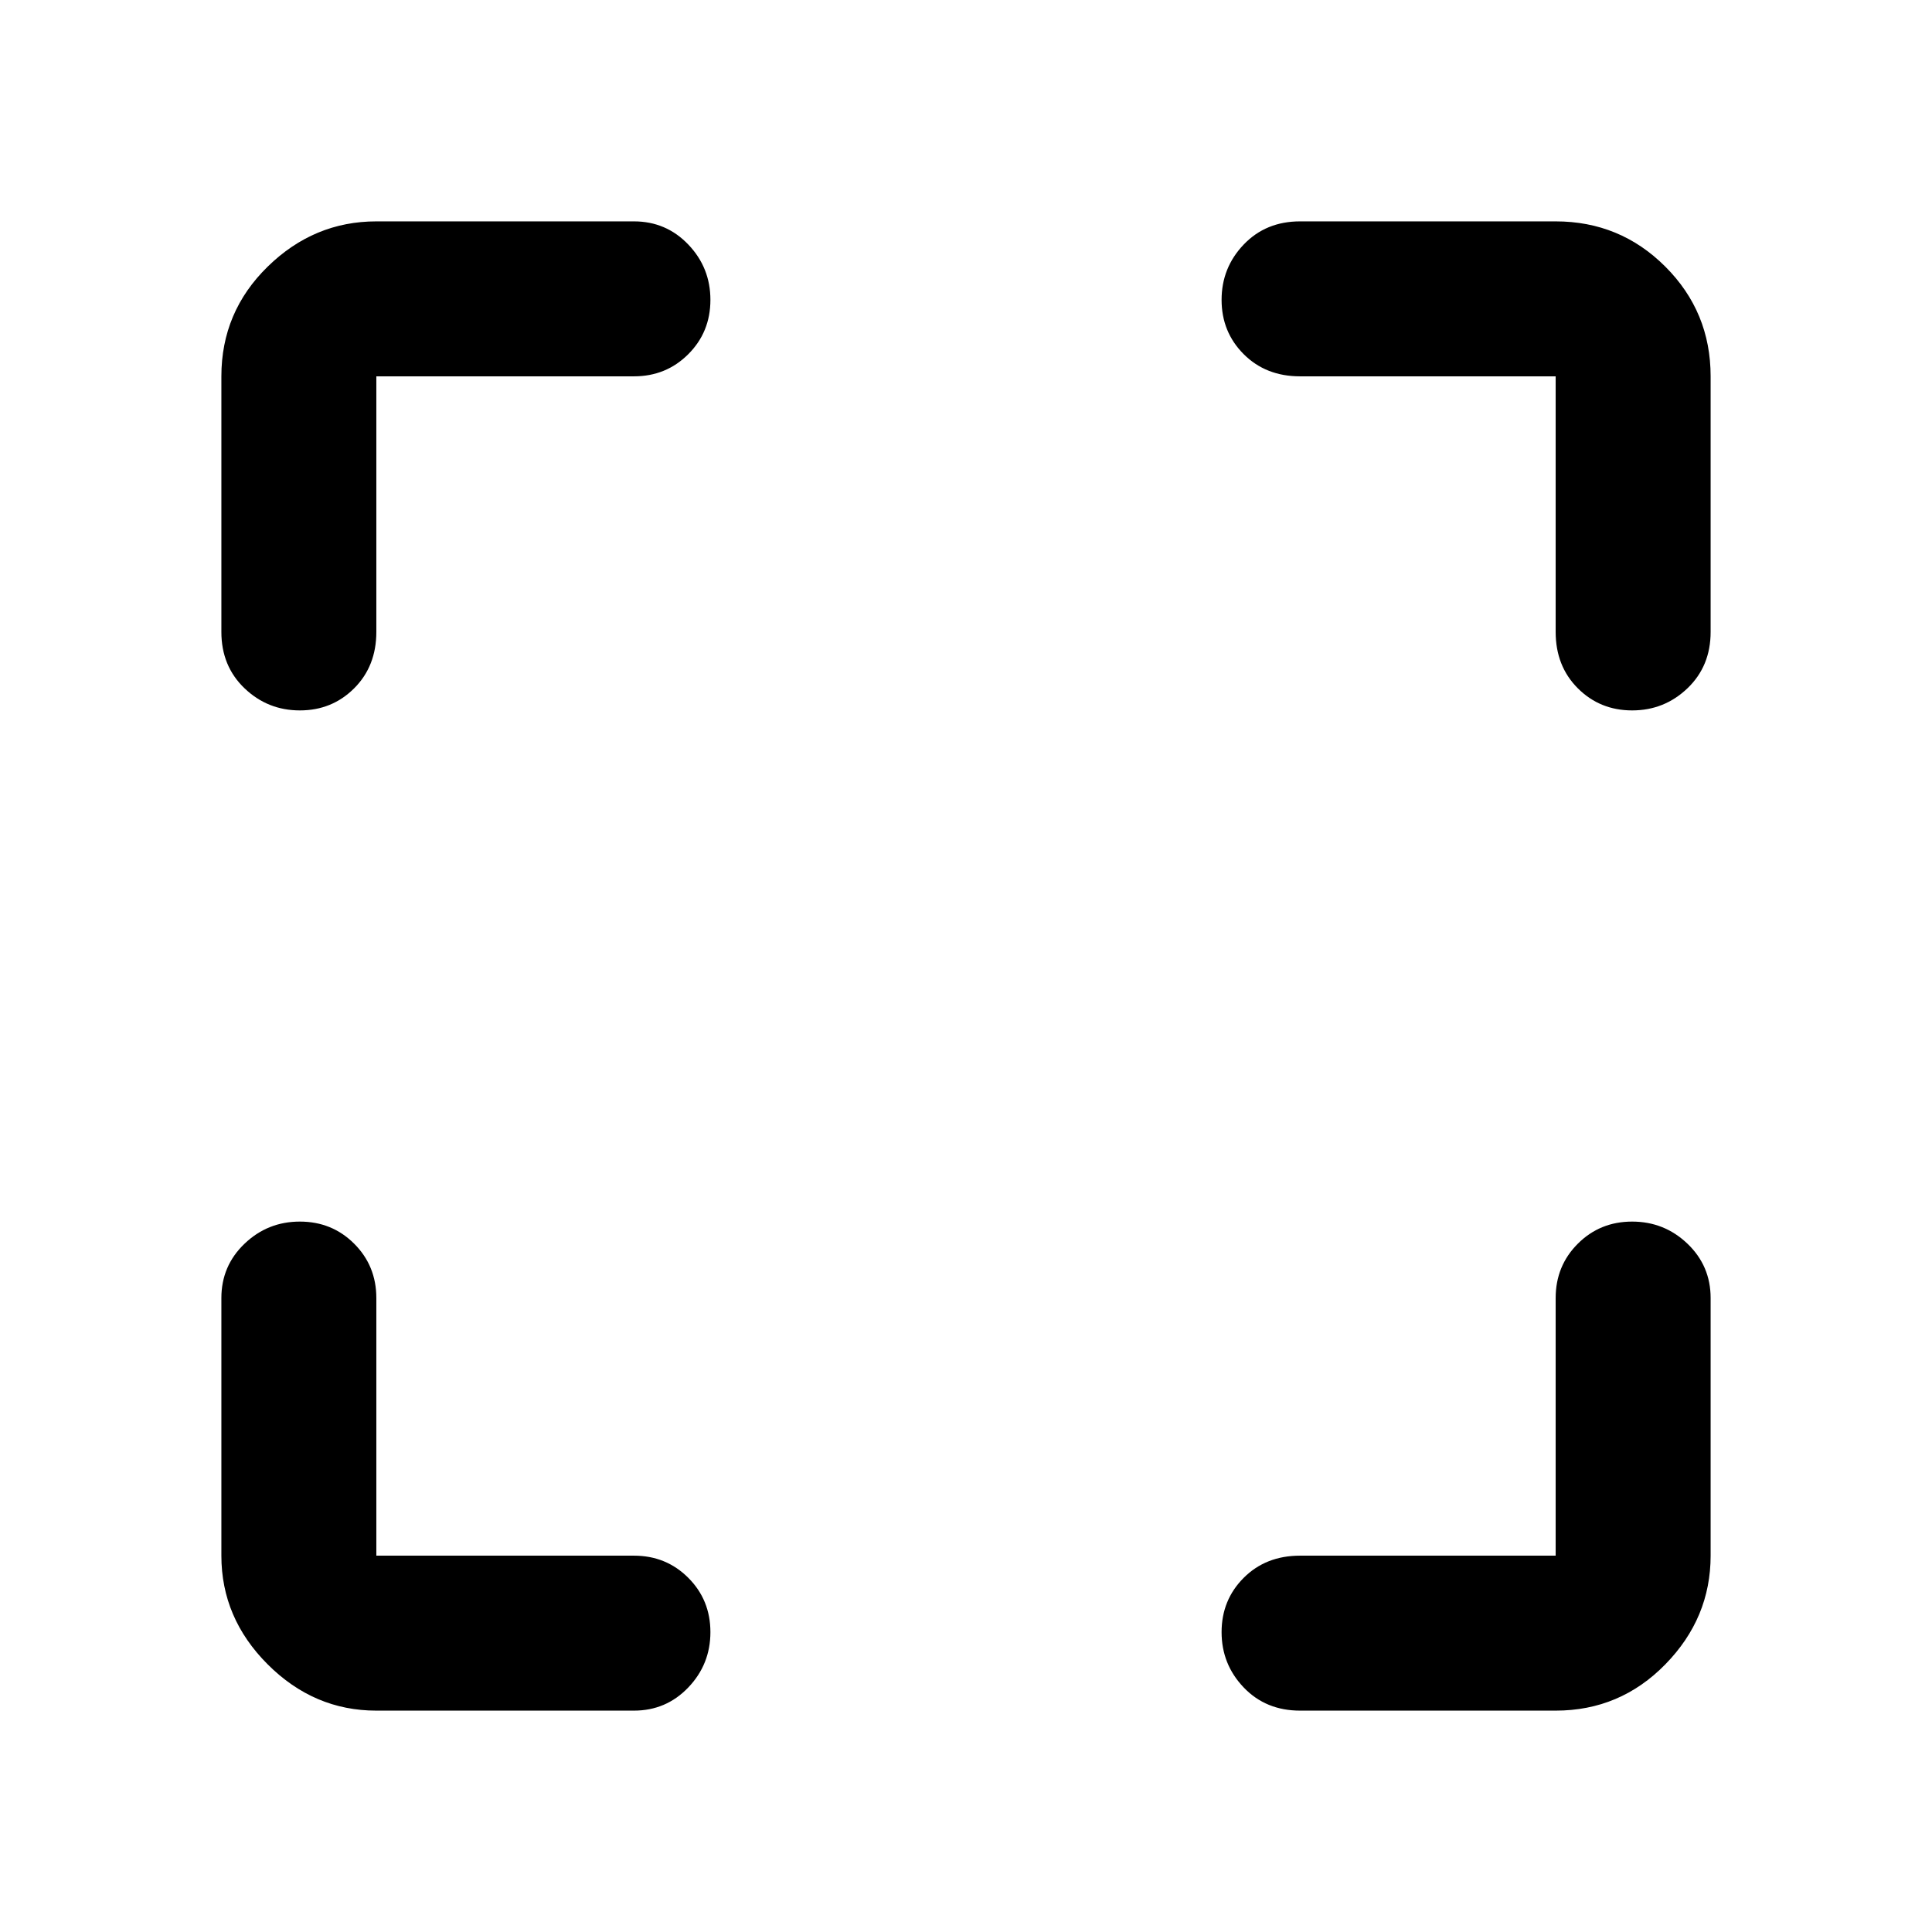 <svg xmlns="http://www.w3.org/2000/svg" height="48" width="48"><path d="M7.45 17.65Q6.65 17.65 6.075 17.1Q5.5 16.55 5.5 15.7V9.35Q5.5 7.75 6.65 6.625Q7.8 5.5 9.35 5.5H15.75Q16.55 5.5 17.1 6.075Q17.65 6.65 17.65 7.45Q17.65 8.25 17.1 8.8Q16.55 9.35 15.75 9.35H9.35Q9.35 9.35 9.35 9.35Q9.35 9.35 9.35 9.35V15.7Q9.35 16.55 8.8 17.1Q8.25 17.65 7.45 17.65ZM9.35 42.5Q7.8 42.5 6.65 41.35Q5.5 40.2 5.5 38.65V32.25Q5.5 31.45 6.075 30.9Q6.65 30.35 7.45 30.35Q8.25 30.35 8.8 30.9Q9.35 31.45 9.35 32.25V38.65Q9.35 38.65 9.35 38.65Q9.35 38.65 9.35 38.65H15.75Q16.55 38.65 17.1 39.2Q17.65 39.75 17.65 40.55Q17.65 41.35 17.1 41.925Q16.55 42.5 15.75 42.5ZM32.3 42.5Q31.45 42.5 30.9 41.925Q30.35 41.35 30.35 40.55Q30.35 39.75 30.9 39.2Q31.45 38.65 32.3 38.65H38.65Q38.65 38.65 38.65 38.65Q38.65 38.65 38.65 38.65V32.25Q38.65 31.45 39.2 30.9Q39.75 30.35 40.55 30.35Q41.35 30.35 41.925 30.9Q42.5 31.45 42.5 32.25V38.65Q42.5 40.2 41.375 41.35Q40.25 42.5 38.65 42.5ZM40.55 17.65Q39.75 17.65 39.2 17.1Q38.65 16.55 38.65 15.7V9.35Q38.65 9.35 38.65 9.35Q38.65 9.35 38.65 9.35H32.3Q31.45 9.35 30.9 8.8Q30.35 8.25 30.35 7.45Q30.35 6.65 30.9 6.075Q31.45 5.5 32.3 5.5H38.65Q40.25 5.5 41.375 6.625Q42.5 7.75 42.5 9.35V15.7Q42.5 16.55 41.925 17.1Q41.35 17.65 40.55 17.65Z"/></svg>